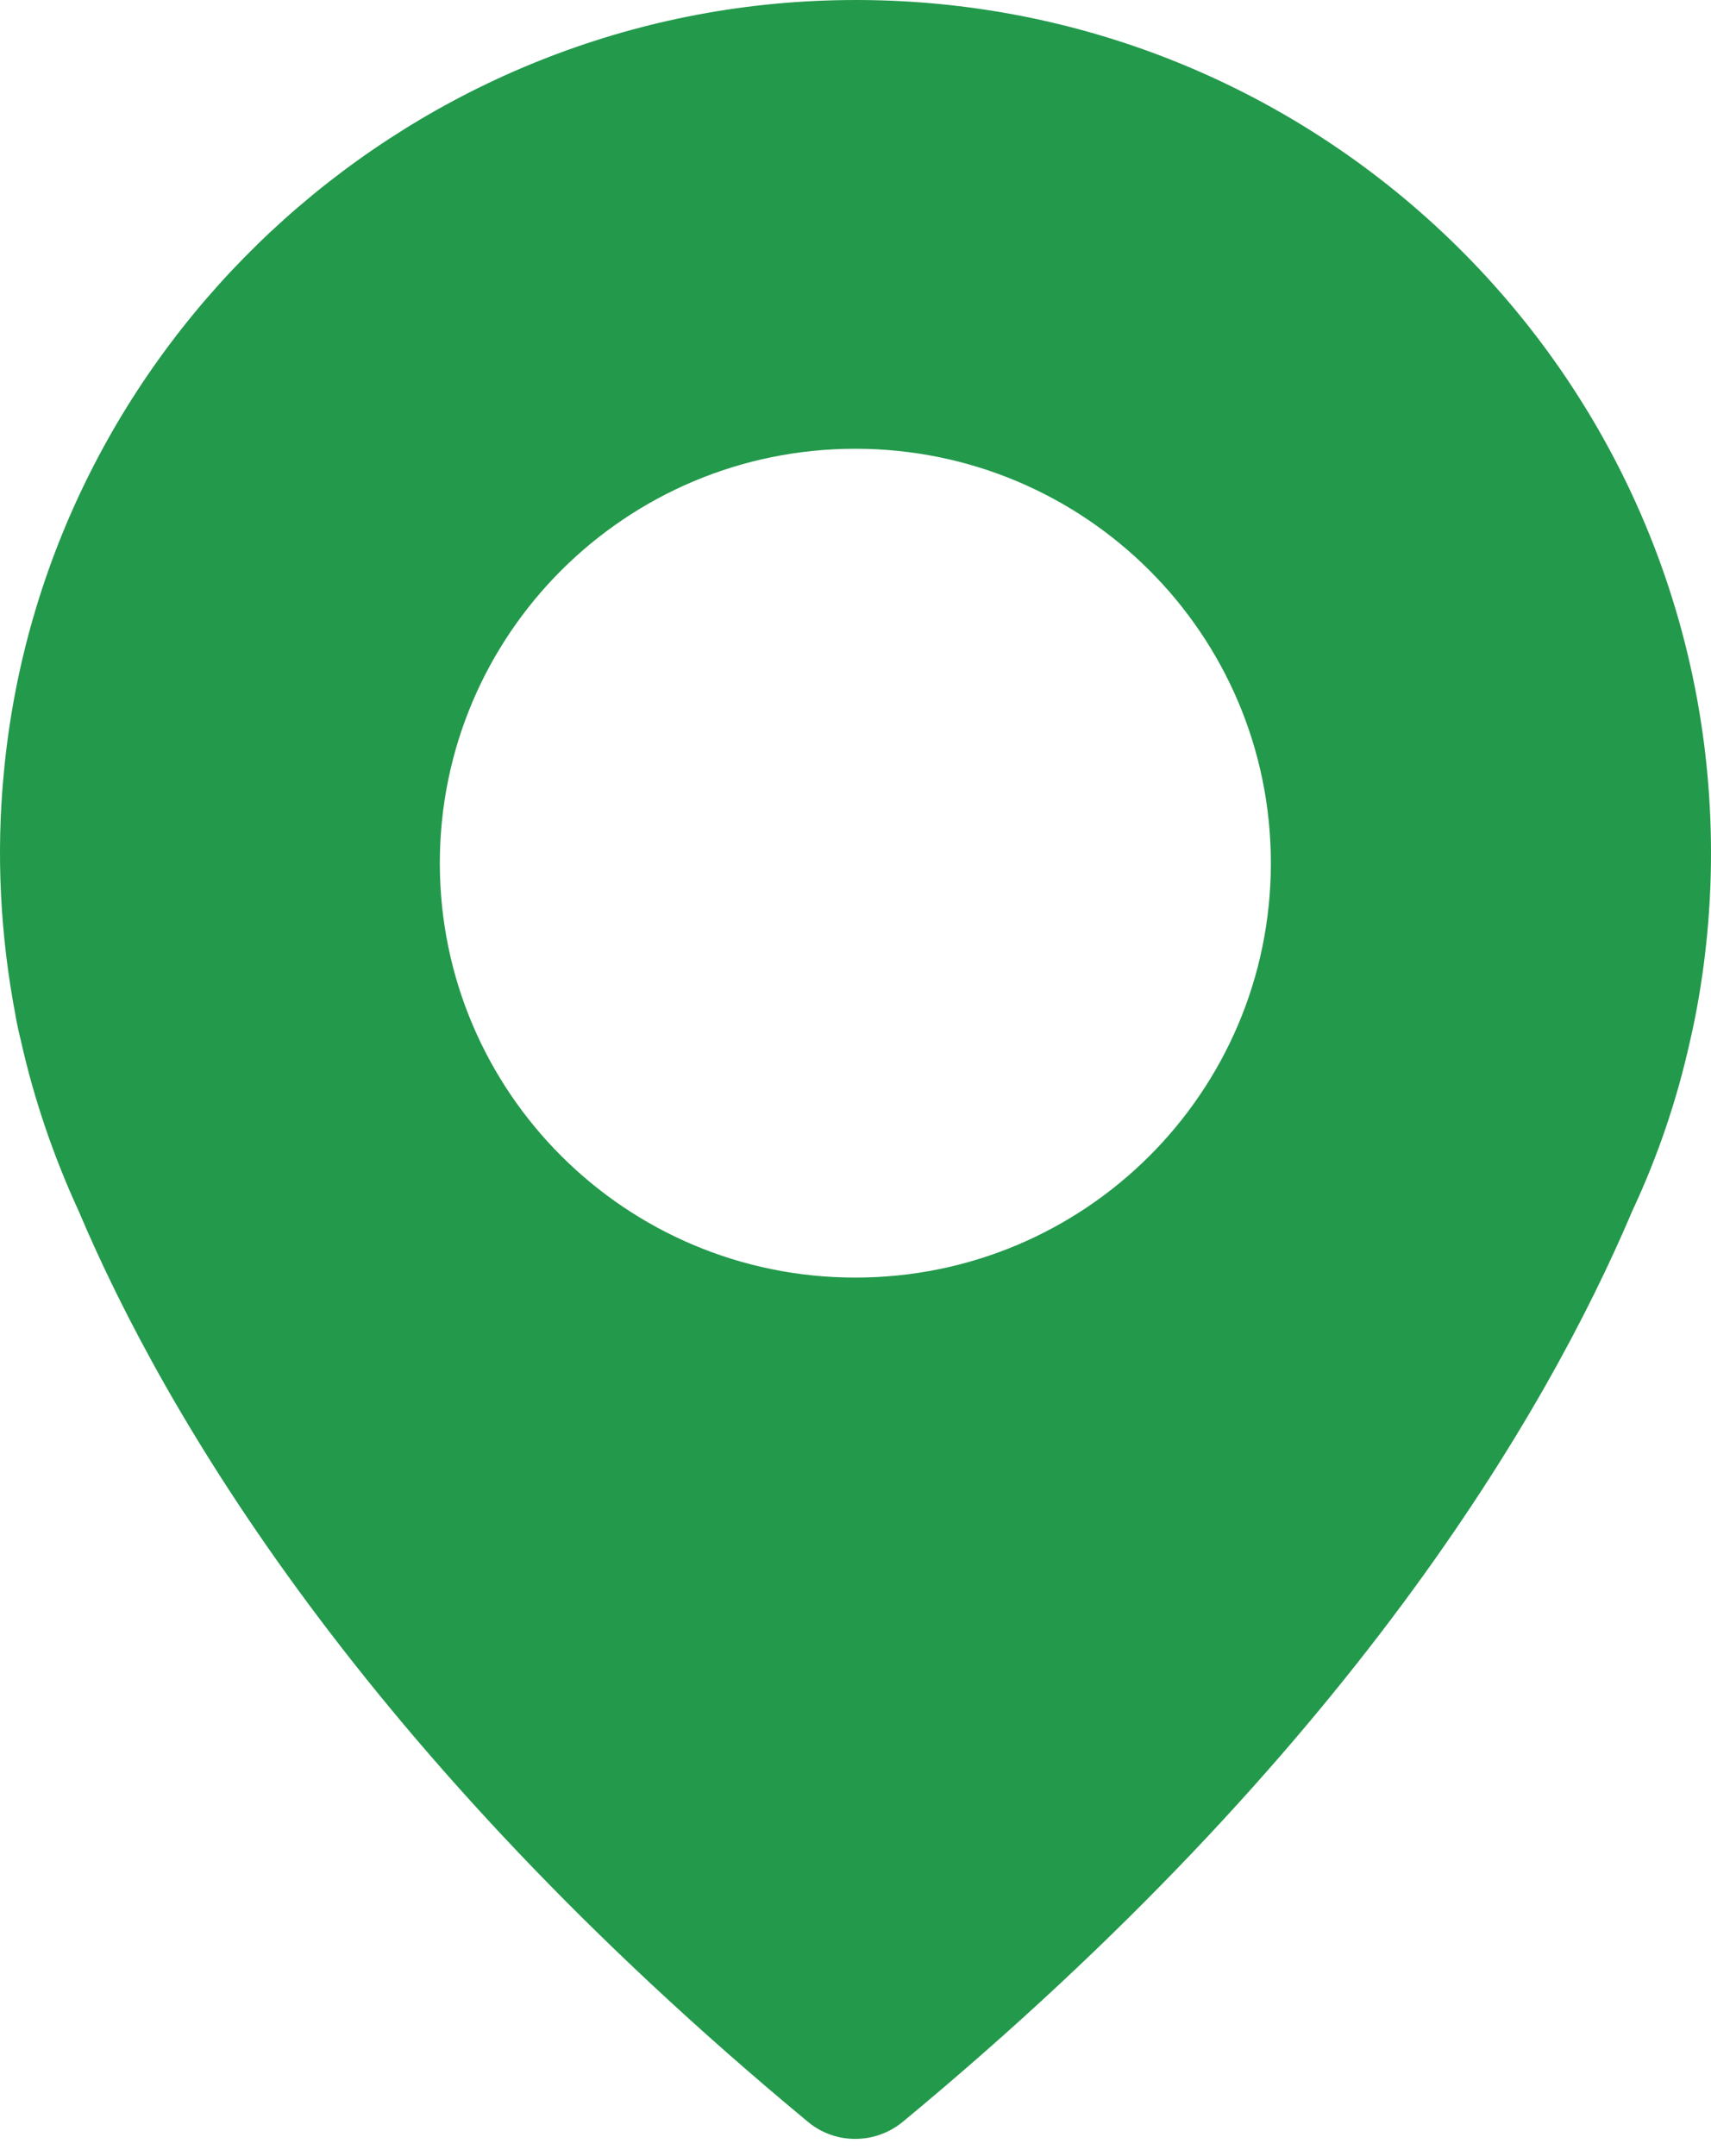 <svg width="50" height="63" viewBox="0 0 50 63" fill="none" xmlns="http://www.w3.org/2000/svg">
<path id="Vector" d="M24.109 0.016C11.658 0.452 1.314 10.139 0.119 22.506C-0.125 24.979 0.016 27.375 0.453 29.669C0.453 29.669 0.492 29.938 0.62 30.451C1.006 32.168 1.584 33.834 2.303 35.397C4.809 41.317 10.604 51.223 23.608 62C24.404 62.667 25.573 62.667 26.383 62C39.386 51.236 45.181 41.33 47.7 35.384C48.432 33.821 48.998 32.168 49.383 30.438C49.499 29.938 49.55 29.656 49.55 29.656C49.846 28.118 50 26.542 50 24.927C50 10.857 38.32 -0.484 24.109 0.016ZM24.995 37.332C18.288 37.332 12.853 31.912 12.853 25.222C12.853 18.533 18.288 13.113 24.995 13.113C31.703 13.113 37.138 18.533 37.138 25.222C37.138 31.912 31.703 37.332 24.995 37.332Z" fill="#23994B"/>
</svg>
